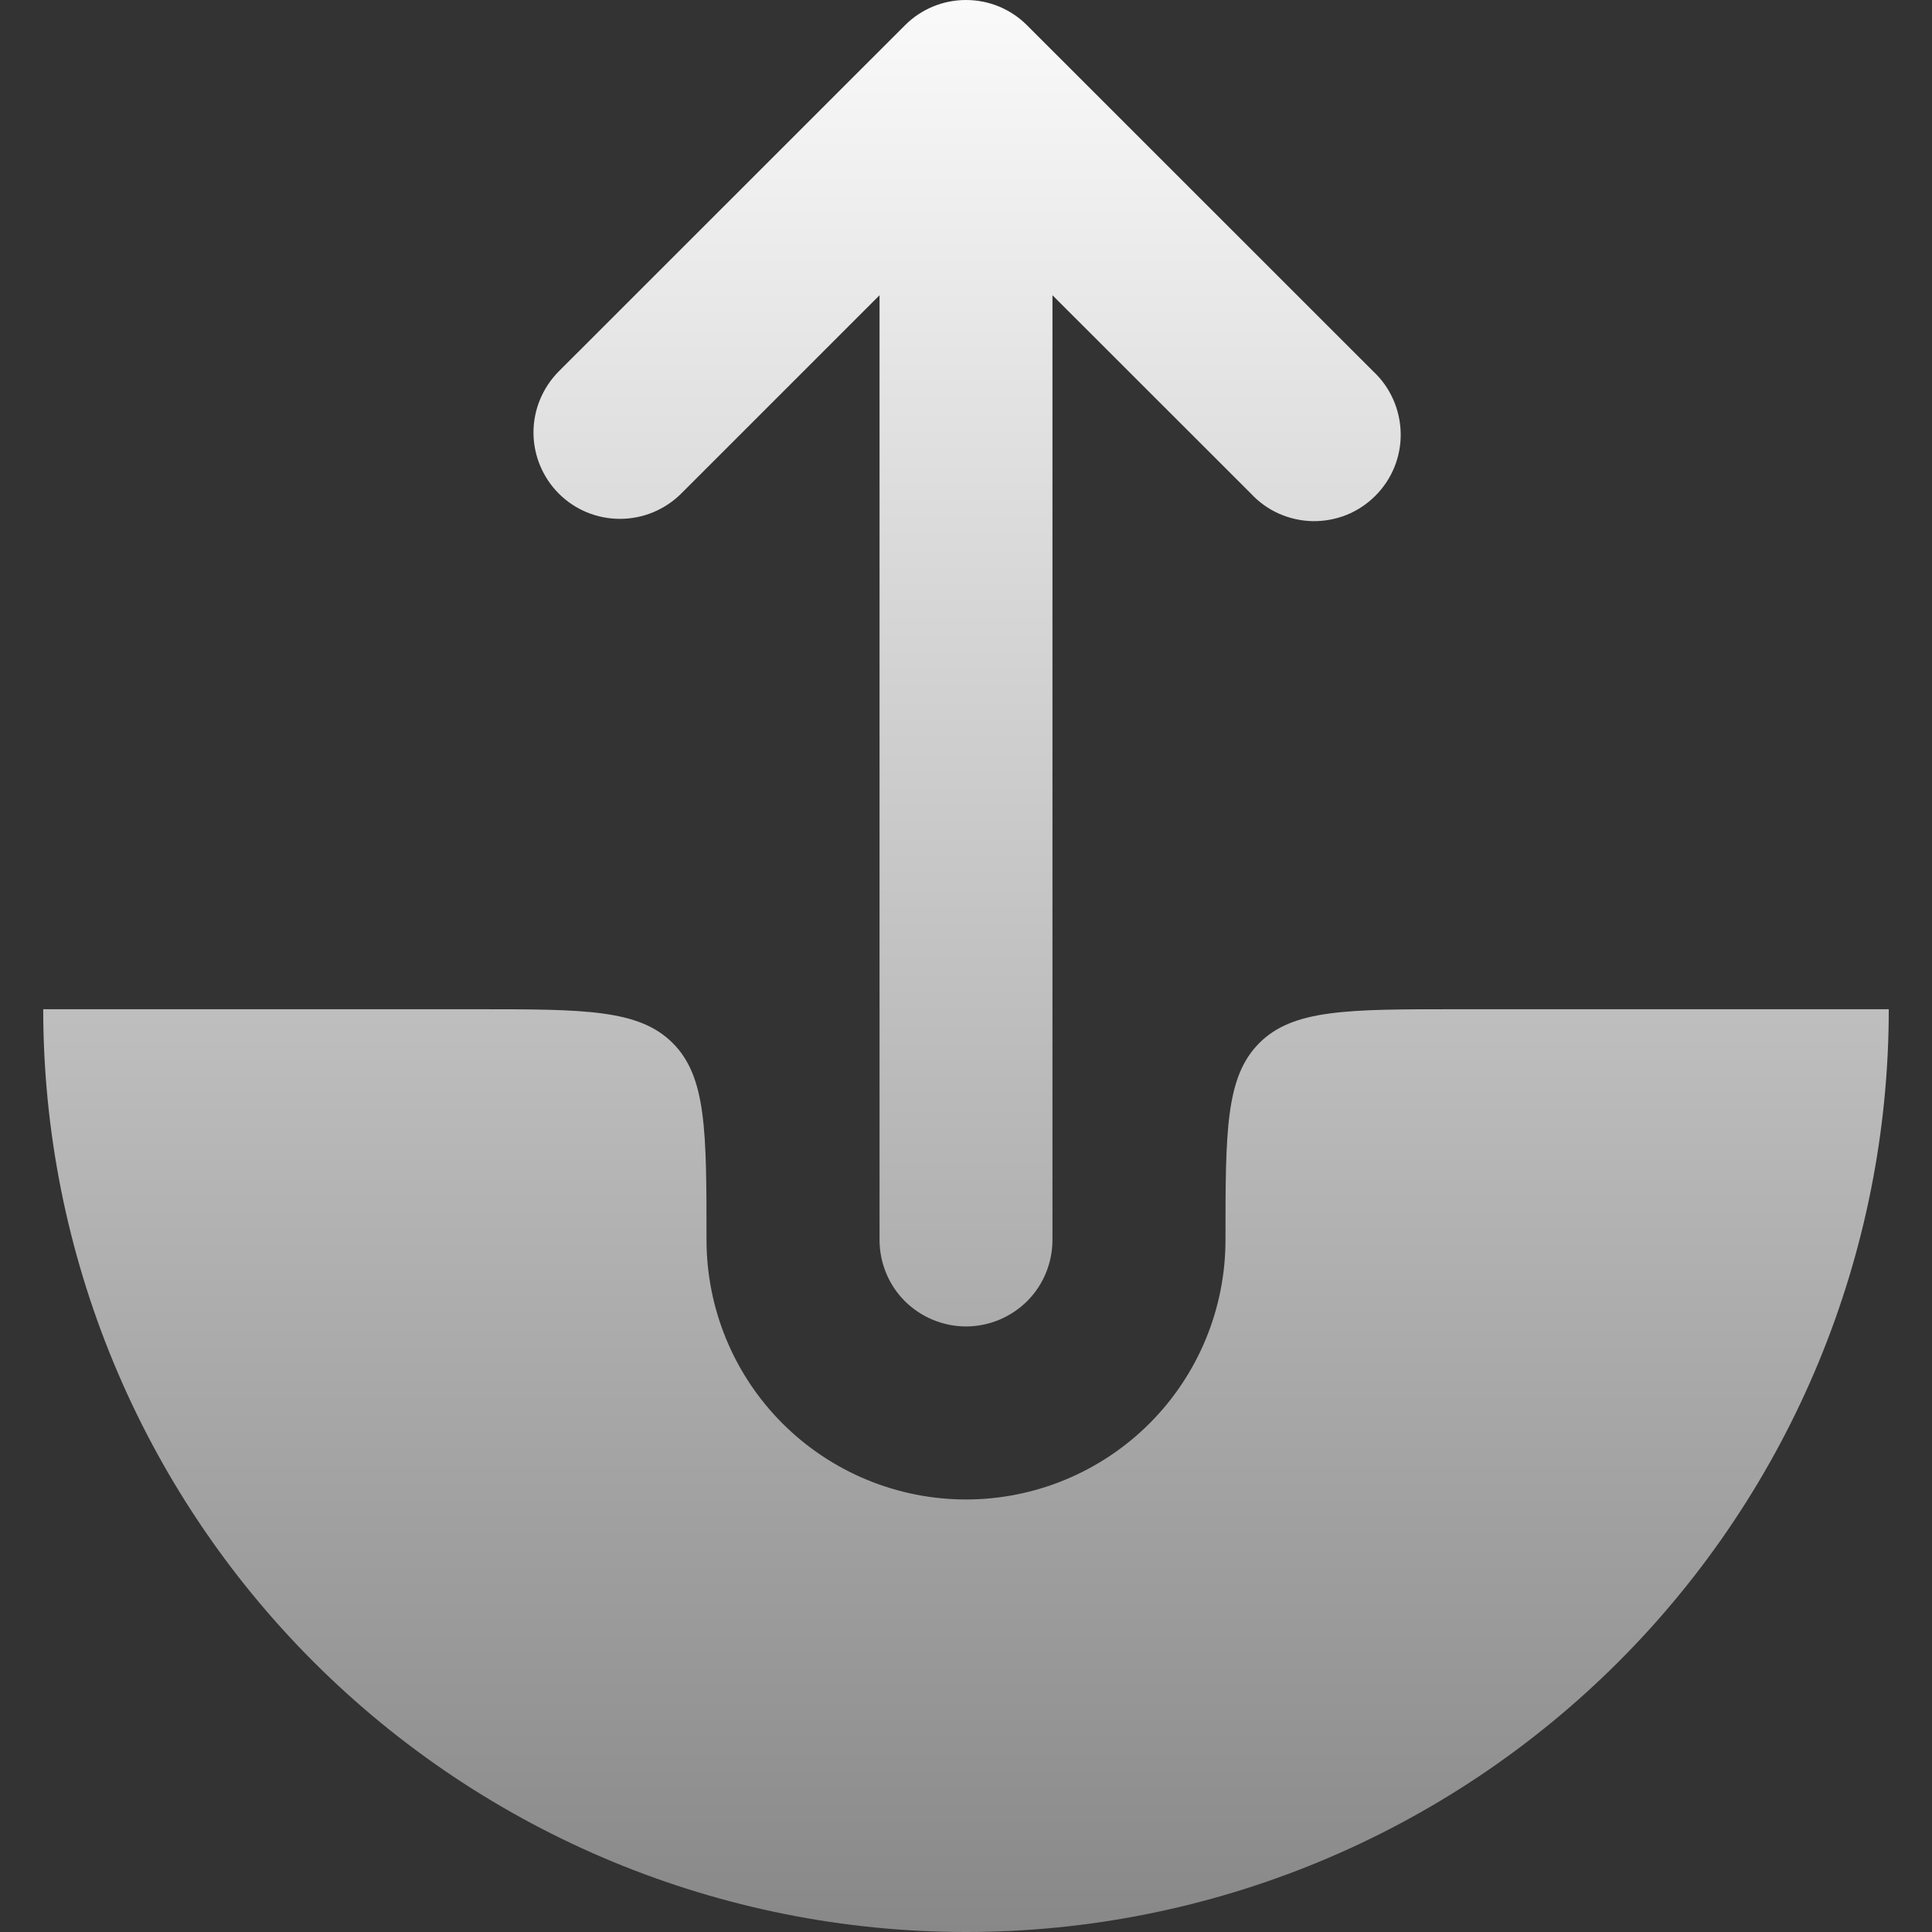 <svg width="16" height="16" viewBox="0 0 16 16" fill="none" xmlns="http://www.w3.org/2000/svg">
  <rect x="0" y="0" width="16" height="16" fill="#333333" stroke="none"/>
  <path
    fill="url(#paint0_linear_1_72)"
    fill-rule="evenodd"
    clip-rule="evenodd"
    d="M4.628 4.088C4.762 4.222 4.944 4.297 5.134 4.297C5.324 4.297 5.506 4.222 5.641 4.088L7.284 2.445V10.268C7.284 10.458 7.359 10.641 7.493 10.775C7.628 10.909 7.81 10.985 8 10.985C8.19 10.985 8.372 10.909 8.507 10.775C8.641 10.641 8.716 10.458 8.716 10.268V2.445L10.36 4.088C10.425 4.158 10.504 4.215 10.592 4.254C10.68 4.293 10.775 4.314 10.871 4.316C10.967 4.317 11.063 4.3 11.152 4.264C11.241 4.228 11.322 4.174 11.39 4.106C11.458 4.038 11.512 3.957 11.548 3.868C11.584 3.779 11.602 3.683 11.6 3.587C11.598 3.491 11.577 3.396 11.538 3.308C11.499 3.22 11.443 3.141 11.372 3.075L8.506 0.21C8.372 0.075 8.19 0 8 0C7.81 0 7.628 0.075 7.494 0.21L4.628 3.075C4.494 3.21 4.418 3.392 4.418 3.582C4.418 3.771 4.494 3.954 4.628 4.088Z"
  />
  <path
    fill="url(#paint1_linear_1_72)"
    d="M8 16C10.027 16 11.971 15.195 13.404 13.762C14.837 12.329 15.642 10.385 15.642 8.358H12.06C11.159 8.358 10.709 8.358 10.429 8.638C10.149 8.918 10.149 9.368 10.149 10.268C10.149 10.838 9.923 11.385 9.52 11.788C9.117 12.191 8.57 12.418 8 12.418C7.43 12.418 6.883 12.191 6.48 11.788C6.077 11.385 5.851 10.838 5.851 10.268C5.851 9.368 5.851 8.918 5.571 8.638C5.291 8.358 4.841 8.358 3.94 8.358H0.358C0.358 10.385 1.163 12.329 2.596 13.762C4.029 15.195 5.973 16 8 16Z"
  />
  <defs>
    <linearGradient id="paint0_linear_1_72" x1="8" y1="0" x2="8" y2="16" gradientUnits="userSpaceOnUse">
      <stop stop-color="#FAFAFA" />
      <stop offset="1" stop-color="#888888" />
    </linearGradient>
    <linearGradient id="paint1_linear_1_72" x1="8" y1="0" x2="8" y2="16" gradientUnits="userSpaceOnUse">
      <stop stop-color="#FAFAFA" />
      <stop offset="1" stop-color="#888888" />
    </linearGradient>
  </defs>
</svg>
